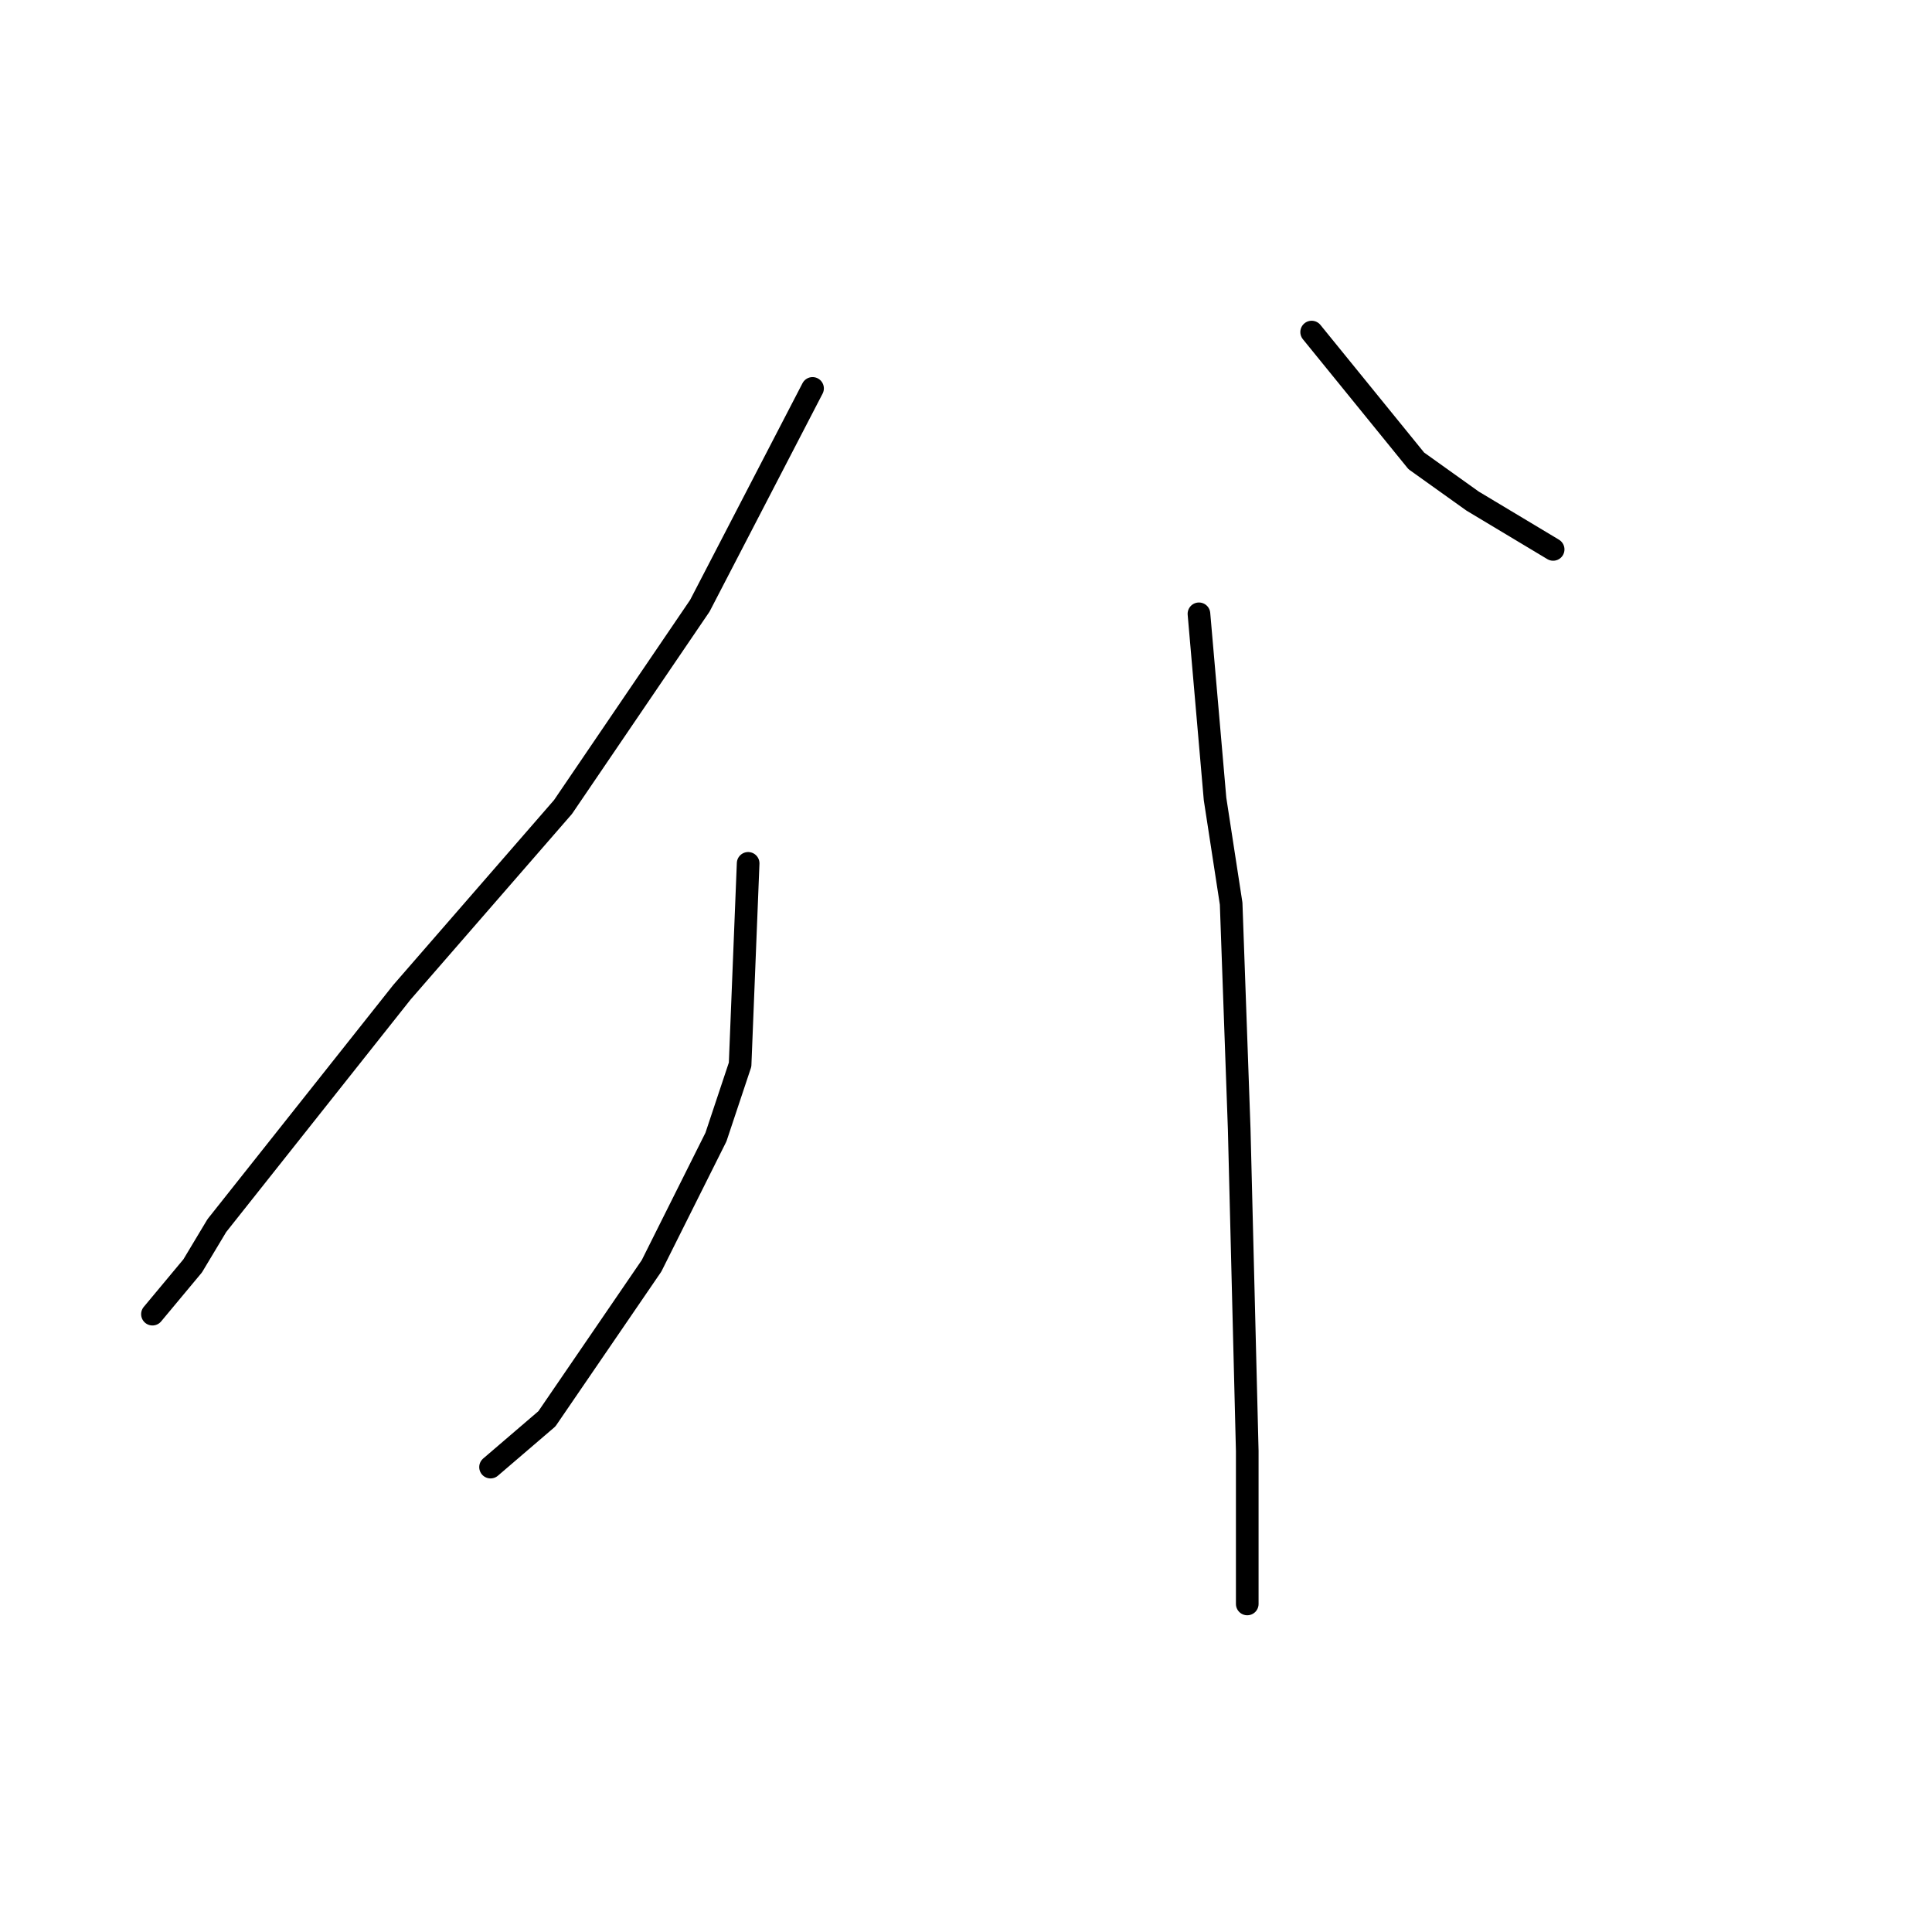 <?xml version="1.0" standalone="no"?>
    <svg width="256" height="256" xmlns="http://www.w3.org/2000/svg" version="1.1">
    <polyline stroke="black" stroke-width="3" stroke-linecap="round" fill="transparent" stroke-linejoin="round" points="107.667 51.467 92.733 80.267 74.6 106.933 53.267 131.467 28.733 162.4 25.533 167.733 20.2 174.133 20.2 174.133 " />
        <polyline stroke="black" stroke-width="3" stroke-linecap="round" fill="transparent" stroke-linejoin="round" points="99.133 114.4 98.067 141.067 94.867 150.667 86.333 167.733 72.467 188 65 194.4 65 194.4 " />
        <polyline stroke="black" stroke-width="3" stroke-linecap="round" fill="transparent" stroke-linejoin="round" points="173.8 44 187.667 61.067 195.133 66.4 205.8 72.8 205.8 72.8 " />
        <polyline stroke="black" stroke-width="3" stroke-linecap="round" fill="transparent" stroke-linejoin="round" points="158.867 81.333 161 105.867 163.133 119.733 164.2 149.6 165.267 192.267 165.267 204 165.267 212.533 165.267 212.533 " />
        </svg>